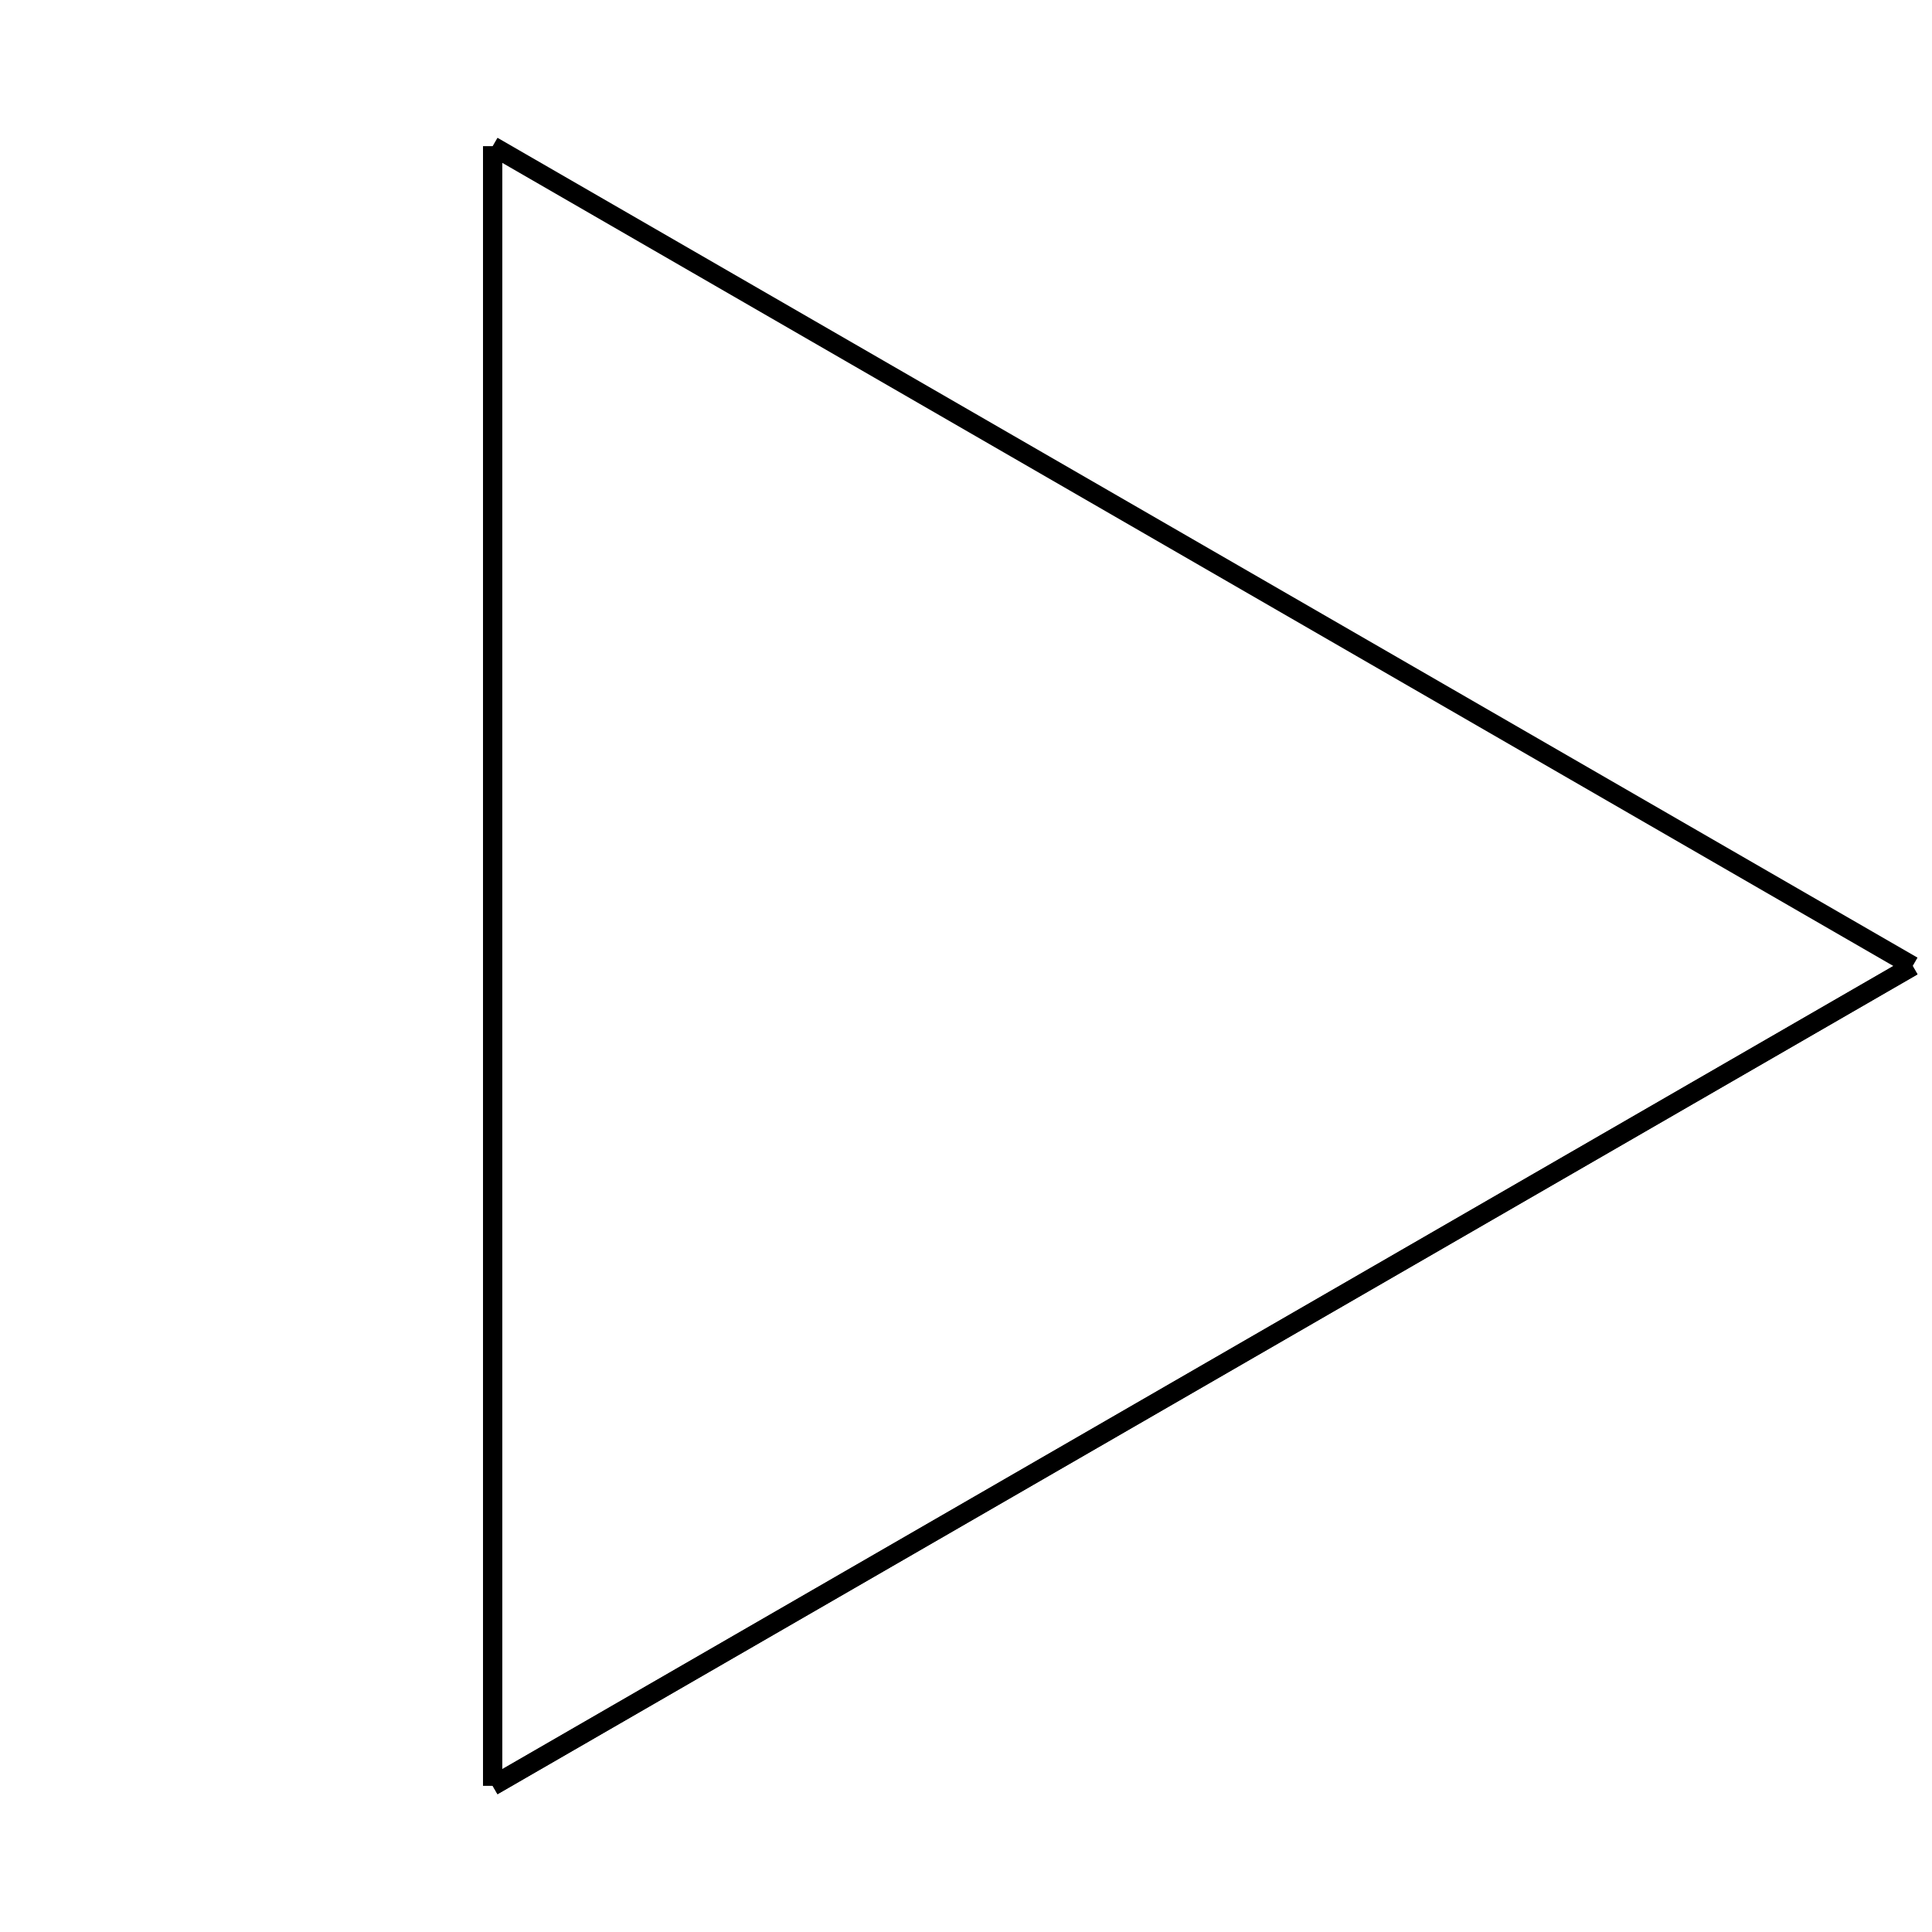 <?xml version="1.0" encoding="utf-8" ?>
<svg height="100" width="100" xmlns="http://www.w3.org/2000/svg" xmlns:ev="http://www.w3.org/2001/xml-events" xmlns:xlink="http://www.w3.org/1999/xlink">
  <title data-name="polygon_3" data-type="fractal">
    3th Polygon
  </title>
  <defs><g data-type="fractal" id="polygon_3_rec"><line class="frdef" x1="99.0" x2="25.5" y1="50.0" y2="92.435"></line><line class="frline" x1="99.0" x2="25.5" y1="50.0" y2="92.435"></line><line class="frline" x1="25.5" x2="25.5" y1="92.435" y2="7.565"></line><line class="frline" x1="25.5" x2="99.0" y1="7.565" y2="50.0"></line></g></defs><use fill="none" id="svg_7" stroke="black" x="0" xlink:href="#polygon_3_rec" y="0"></use></svg>